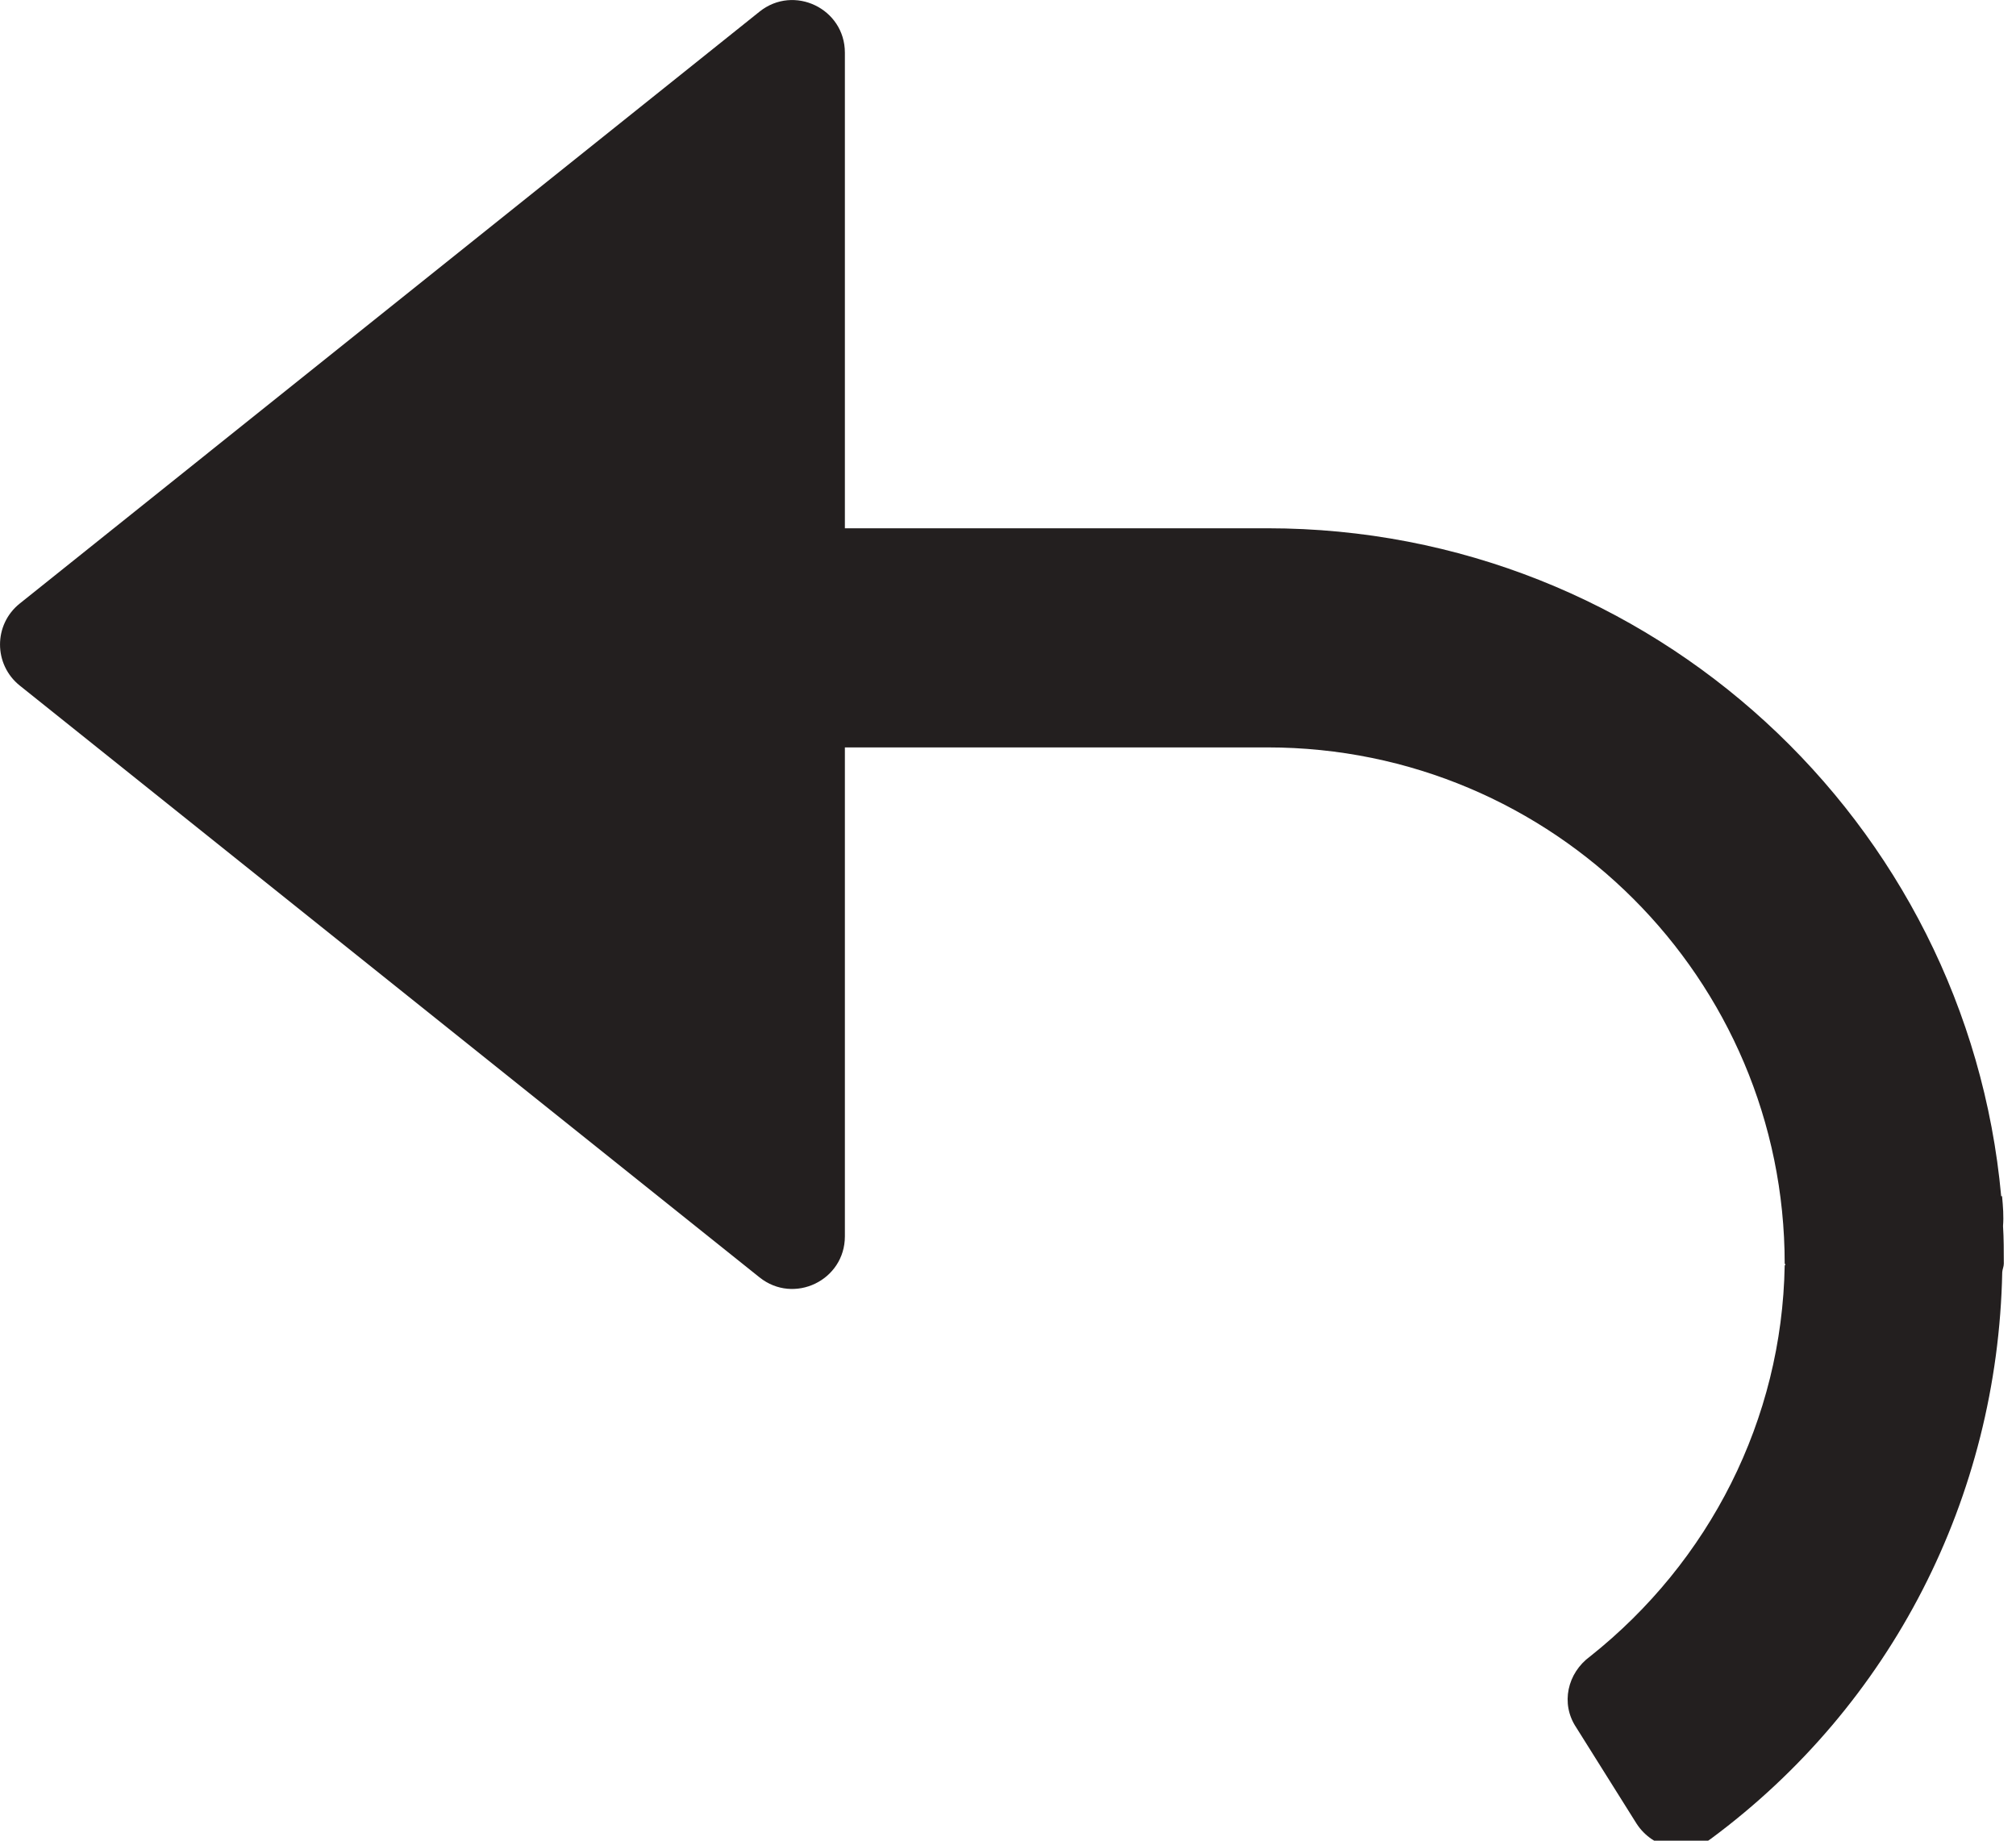 <?xml version="1.0" encoding="UTF-8" standalone="no"?>
<svg width="23px" height="21px" viewBox="0 0 23 21" version="1.1" xmlns="http://www.w3.org/2000/svg" xmlns:xlink="http://www.w3.org/1999/xlink">
    <!-- Generator: Sketch 39.1 (31720) - http://www.bohemiancoding.com/sketch -->
    <title>icon-back</title>
    <desc>Created with Sketch.</desc>
    <defs></defs>
    <g id="site" stroke="none" stroke-width="1" fill="none" fill-rule="evenodd">
        <g id="icon-back" fill="#231F1F">
            <path d="M22.852,13.987 C22.861,13.877 22.852,13.767 22.841,13.647 L22.831,13.647 C22.442,9.377 18.841,6.027 14.461,6.027 L9.639,6.027 L9.639,0.601 C9.639,0.098 9.057,-0.181 8.665,0.133 L0.226,6.885 C-0.075,7.125 -0.075,7.581 0.226,7.822 L8.665,14.573 C9.057,14.887 9.639,14.608 9.639,14.105 L9.639,8.527 L14.461,8.527 C17.721,8.527 20.361,11.167 20.361,14.417 C20.372,14.427 20.372,14.427 20.361,14.437 C20.331,16.197 19.502,17.817 18.142,18.897 C17.881,19.087 17.802,19.437 17.982,19.707 L18.672,20.807 C18.861,21.097 19.252,21.177 19.521,20.977 C21.581,19.451 22.791,17.082 22.843,14.514 C22.845,14.48 22.861,14.451 22.861,14.417 C22.861,14.277 22.861,14.127 22.852,13.987" id="Fill-1"></path>
        </g>
    </g>
</svg>